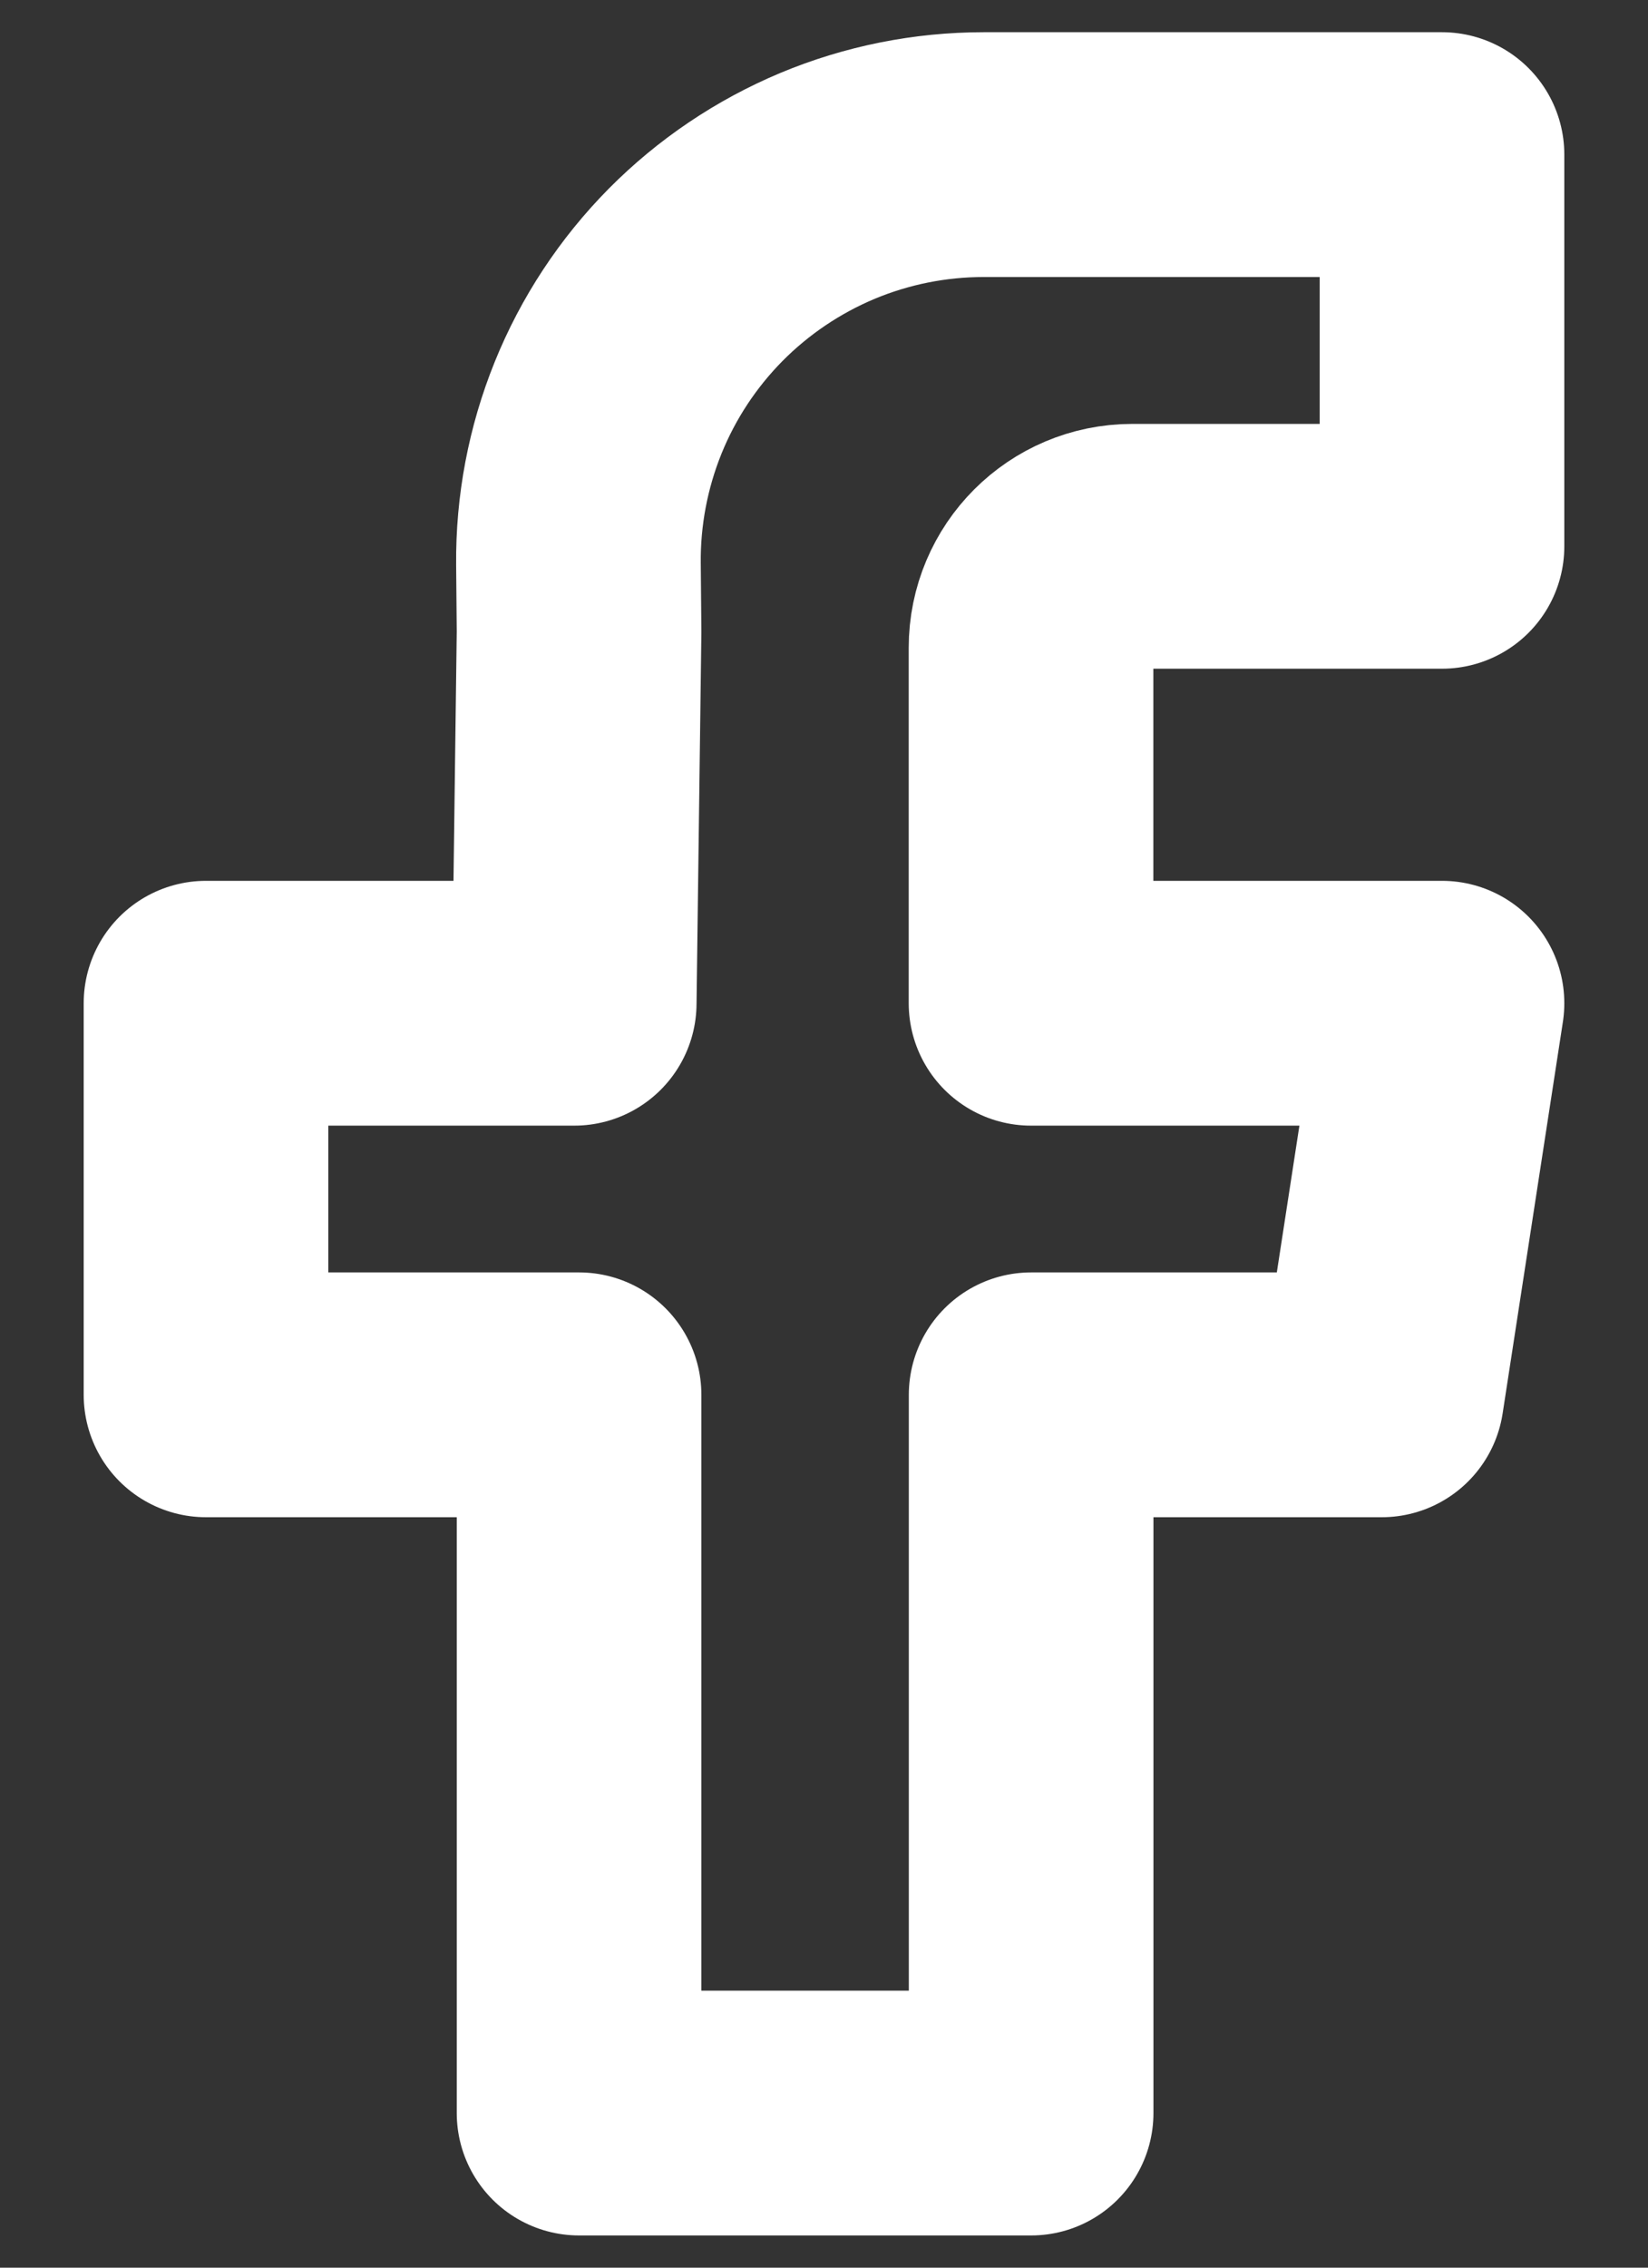 <svg width="16" height="22" viewBox="0 0 16 22" fill="none" xmlns="http://www.w3.org/2000/svg">
<rect x="0" y="0" width="16" height="22" fill="#333333" stroke="none"/>
<path d="M14 5.3H10.993C10.45 5.3 10.01 5.74 10.01 6.284V9.733H14L13.415 13.532H10.011V20.5H5.622V13.532H2V9.733H5.575L5.622 6.128L5.616 5.473C5.611 4.954 5.709 4.438 5.904 3.956C6.099 3.474 6.388 3.036 6.754 2.666C7.12 2.297 7.555 2.004 8.035 1.803C8.515 1.603 9.03 1.5 9.55 1.5H14V5.3Z" stroke="white" stroke-width="2.375" stroke-linejoin="round"/>
</svg>
